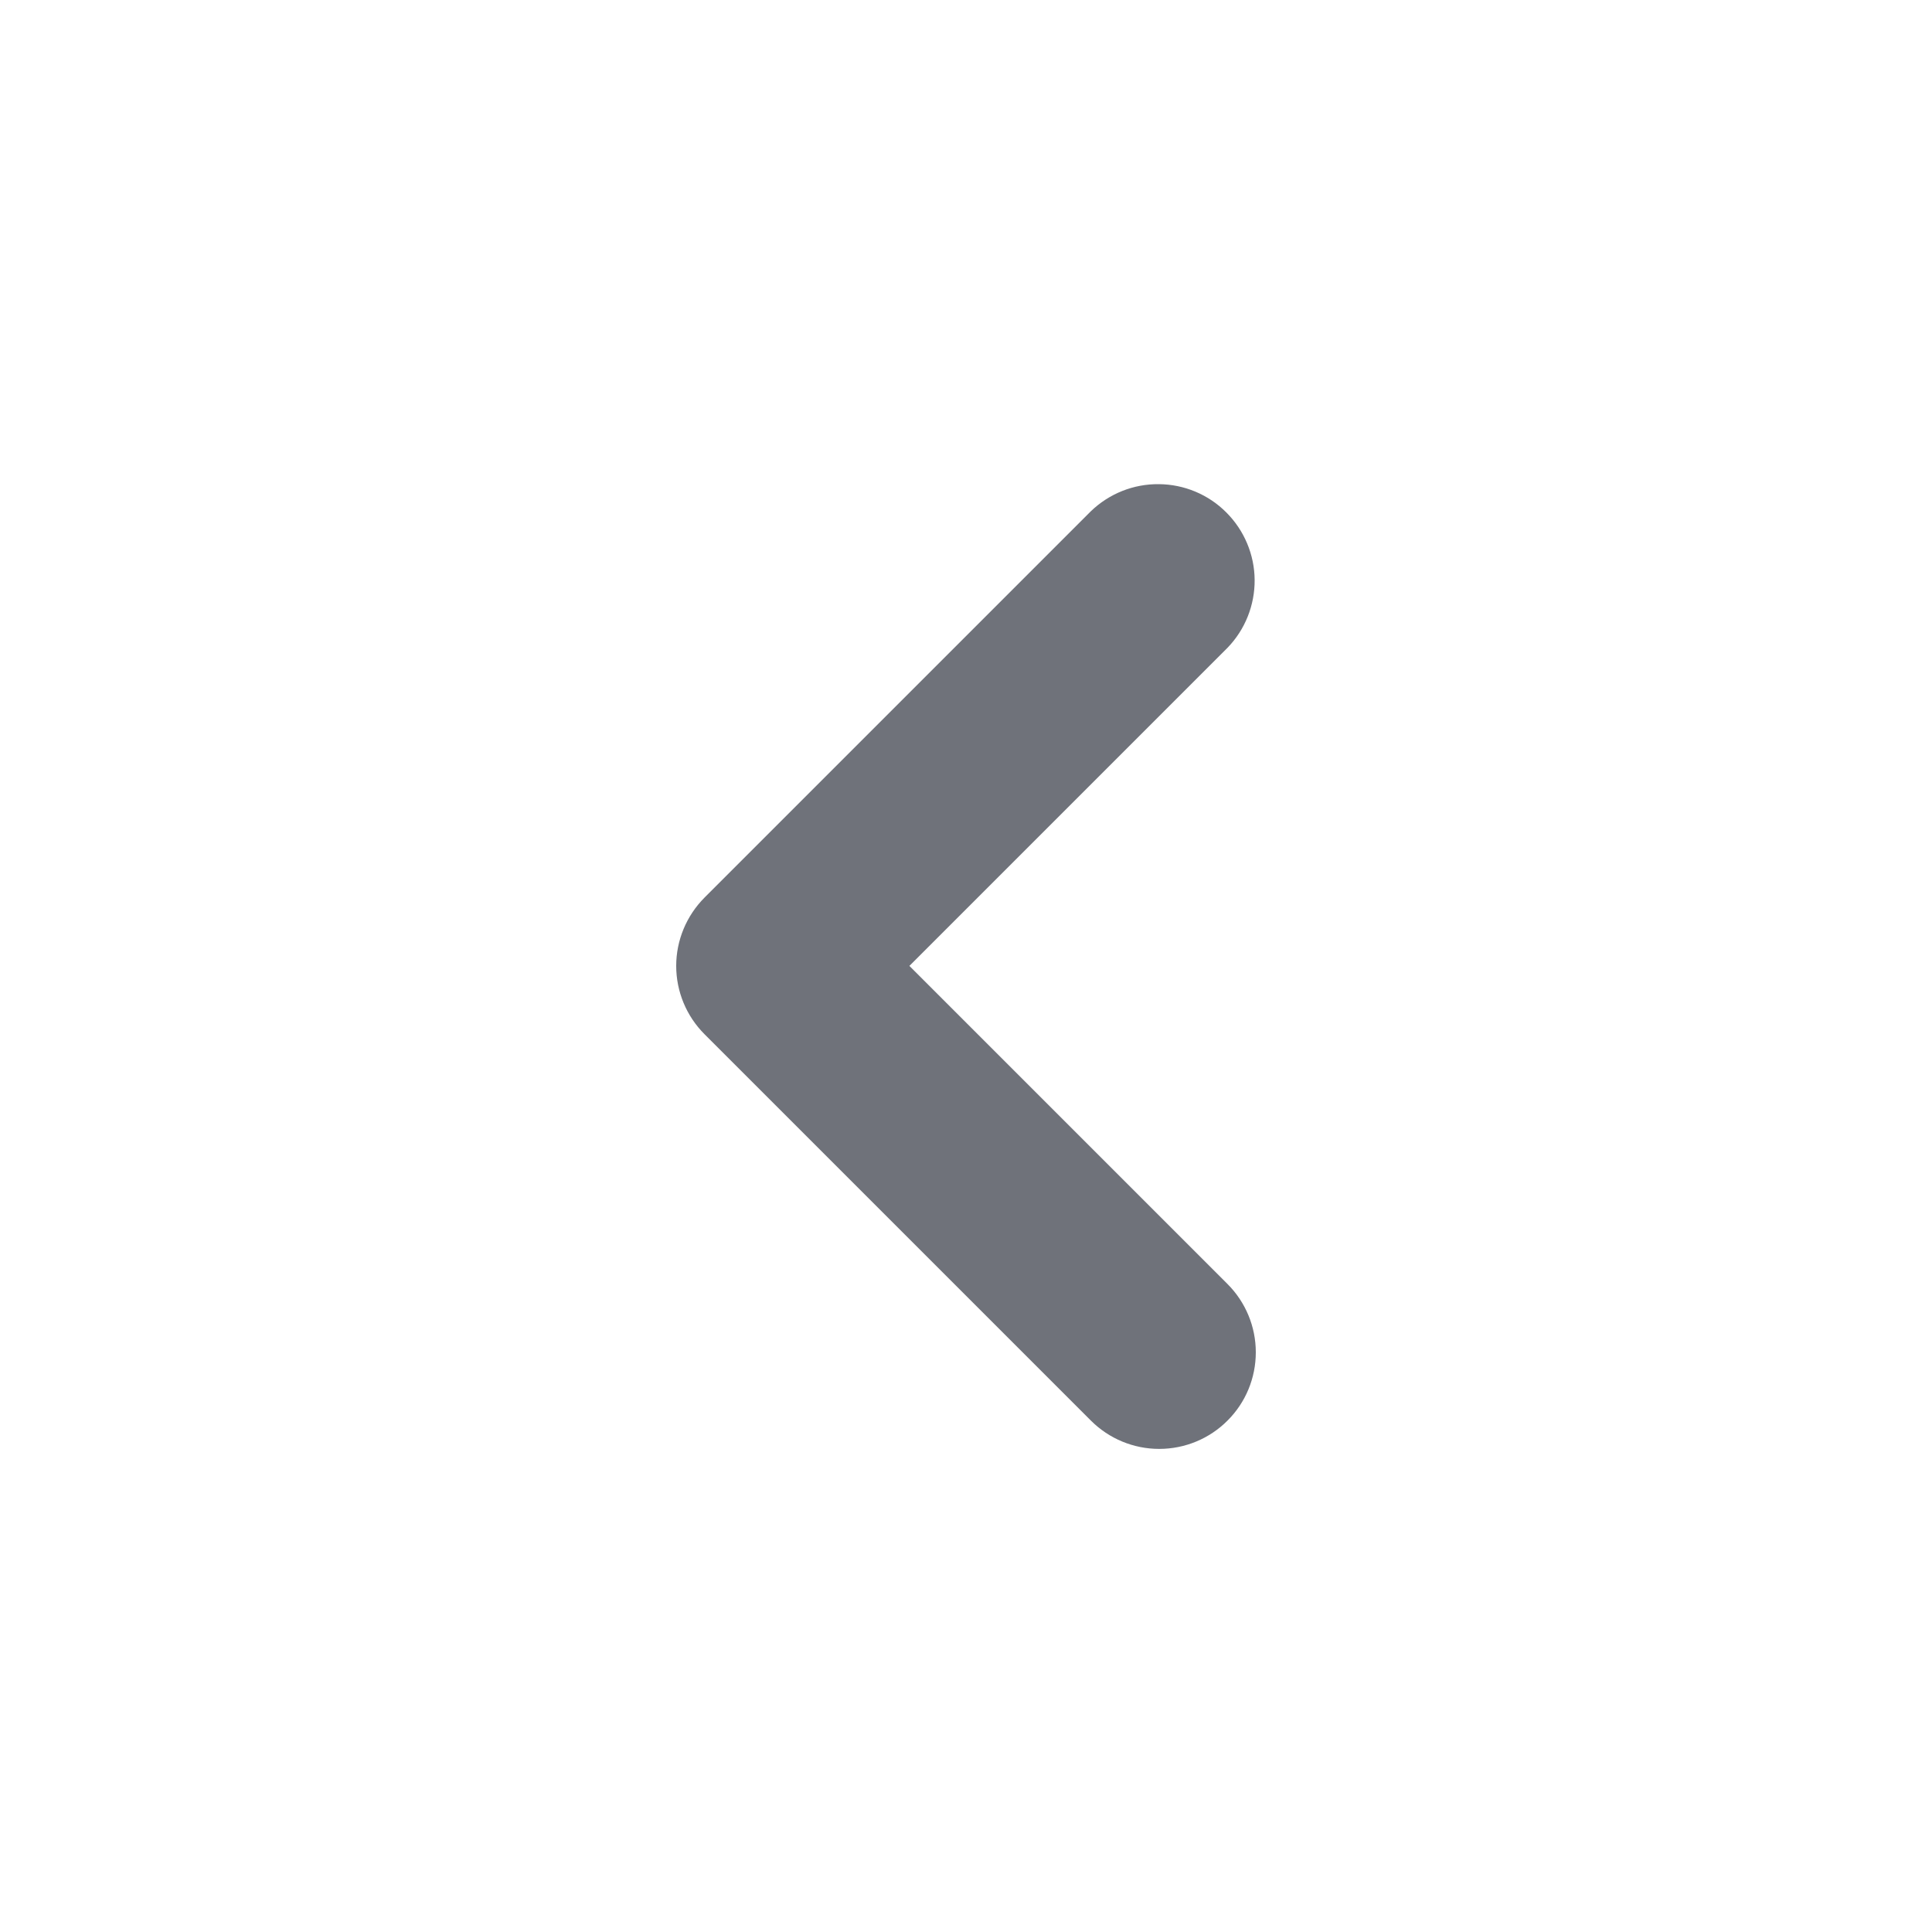 <svg width="20" height="20" viewBox="0 0 20 20" fill="none" xmlns="http://www.w3.org/2000/svg">
<path fill-rule="evenodd" clip-rule="evenodd" d="M12.707 14.706C12.895 14.519 13 14.265 13 13.999C13 13.734 12.895 13.48 12.707 13.292L9.414 9.999L12.707 6.706C12.889 6.518 12.99 6.265 12.988 6.003C12.986 5.741 12.88 5.49 12.695 5.305C12.51 5.119 12.259 5.014 11.997 5.012C11.734 5.009 11.482 5.11 11.293 5.292L7.293 9.292C7.106 9.48 7 9.734 7 9.999C7 10.265 7.106 10.519 7.293 10.706L11.293 14.706C11.481 14.894 11.735 14.999 12 14.999C12.265 14.999 12.52 14.894 12.707 14.706Z" fill="#6F727A"/>
</svg>
